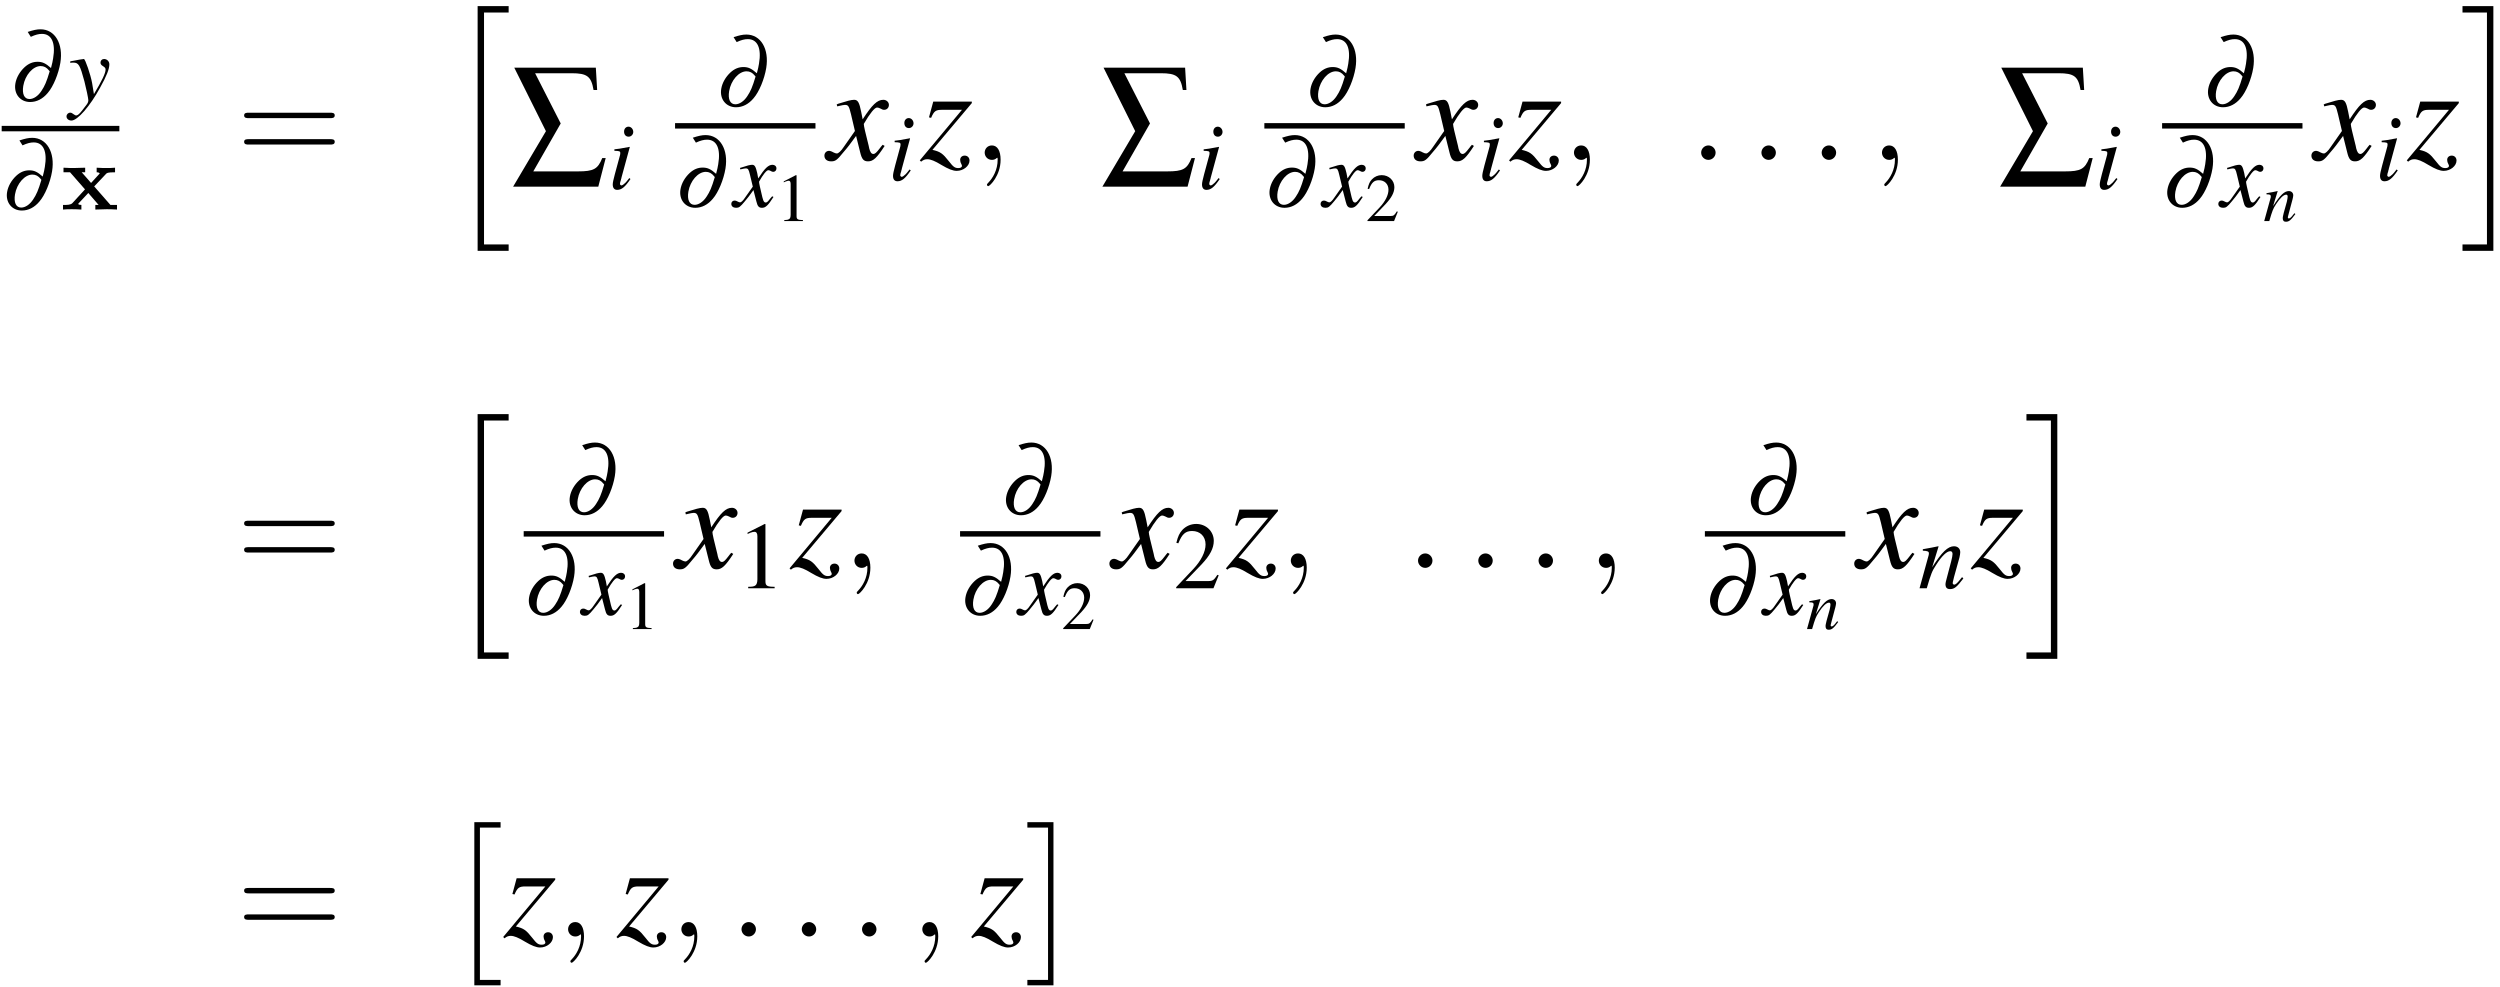 <?xml version="1.0" encoding="UTF-8"?>
<svg xmlns="http://www.w3.org/2000/svg" xmlns:xlink="http://www.w3.org/1999/xlink" width="238pt" height="94pt" viewBox="0 0 238 94" version="1.1">
<defs>
<g>
<symbol overflow="visible" id="glyph0-0">
<path style="stroke:none;" d=""/>
</symbol>
<symbol overflow="visible" id="glyph0-1">
<path style="stroke:none;" d="M 1.984 -6.109 C 2.422 -6.312 2.734 -6.391 3.047 -6.391 C 3.969 -6.391 4.359 -5.531 4.109 -4.062 C 4.078 -3.797 4.016 -3.594 3.906 -3.141 C 3.391 -3.594 3.094 -3.734 2.625 -3.734 C 2.188 -3.734 1.781 -3.578 1.391 -3.219 C 0.938 -2.797 0.609 -2.234 0.516 -1.672 C 0.344 -0.688 0.969 0.094 1.922 0.094 C 2.547 0.094 3.125 -0.203 3.594 -0.766 C 4.125 -1.375 4.625 -2.594 4.797 -3.641 C 5.094 -5.453 4.281 -6.828 2.906 -6.828 C 2.547 -6.828 2.219 -6.75 1.688 -6.578 Z M 3.781 -2.828 C 3.484 -1.828 3.312 -1.438 3 -0.969 C 2.688 -0.484 2.25 -0.188 1.859 -0.188 C 1.359 -0.188 1.141 -0.672 1.266 -1.438 C 1.438 -2.469 2.188 -3.328 2.922 -3.328 C 3.234 -3.328 3.484 -3.203 3.719 -2.906 C 3.766 -2.859 3.766 -2.859 3.781 -2.828 Z M 3.781 -2.828 "/>
</symbol>
<symbol overflow="visible" id="glyph1-0">
<path style="stroke:none;" d=""/>
</symbol>
<symbol overflow="visible" id="glyph1-1">
<path style="stroke:none;" d="M 0.141 -3.625 C 0.25 -3.656 0.312 -3.656 0.422 -3.656 C 0.938 -3.656 1.062 -3.438 1.484 -1.875 C 1.641 -1.281 1.859 -0.234 1.859 -0.078 C 1.859 0.078 1.797 0.219 1.672 0.375 C 1.391 0.75 1.203 0.984 1.109 1.094 C 0.922 1.297 0.812 1.375 0.688 1.375 C 0.641 1.375 0.578 1.344 0.469 1.266 C 0.328 1.156 0.234 1.109 0.141 1.109 C -0.062 1.109 -0.219 1.266 -0.219 1.469 C -0.219 1.688 -0.016 1.859 0.25 1.859 C 0.828 1.859 2.016 0.5 2.984 -1.281 C 3.609 -2.406 3.859 -3.047 3.859 -3.5 C 3.859 -3.766 3.641 -4 3.359 -4 C 3.156 -4 3.016 -3.859 3.016 -3.656 C 3.016 -3.531 3.078 -3.422 3.266 -3.312 C 3.438 -3.203 3.5 -3.125 3.5 -3 C 3.5 -2.641 3.156 -1.938 2.391 -0.656 L 2.219 -1.703 C 2.078 -2.5 1.562 -4 1.438 -4 L 1.391 -4 C 1.391 -3.984 1.344 -3.984 1.312 -3.984 C 1.234 -3.984 0.906 -3.922 0.422 -3.828 C 0.375 -3.828 0.266 -3.797 0.141 -3.781 Z M 0.141 -3.625 "/>
</symbol>
<symbol overflow="visible" id="glyph1-2">
<path style="stroke:none;" d="M 2.016 -1.031 C 1.797 -0.75 1.734 -0.672 1.641 -0.578 C 1.484 -0.422 1.344 -0.328 1.266 -0.328 C 1.203 -0.328 1.125 -0.406 1.125 -0.469 C 1.125 -0.547 1.156 -0.688 1.219 -0.859 C 1.219 -0.891 1.234 -0.953 1.266 -1.031 L 1.266 -1.062 L 2.062 -3.984 L 2.047 -4 C 1.125 -3.828 0.938 -3.797 0.594 -3.766 L 0.594 -3.625 C 1.062 -3.609 1.156 -3.594 1.156 -3.406 C 1.156 -3.328 1.141 -3.188 1.078 -3.016 L 0.641 -1.406 C 0.5 -0.875 0.438 -0.594 0.438 -0.422 C 0.438 -0.078 0.594 0.094 0.859 0.094 C 1.281 0.094 1.609 -0.172 2.125 -0.938 Z M 1.938 -5.922 C 1.688 -5.922 1.516 -5.719 1.516 -5.453 C 1.516 -5.156 1.688 -4.969 1.953 -4.969 C 2.188 -4.969 2.391 -5.172 2.391 -5.422 C 2.391 -5.688 2.188 -5.922 1.938 -5.922 Z M 1.938 -5.922 "/>
</symbol>
<symbol overflow="visible" id="glyph1-3">
<path style="stroke:none;" d="M 3.641 -1 C 3.578 -0.922 3.531 -0.875 3.438 -0.766 C 3.234 -0.484 3.125 -0.406 3.031 -0.406 C 2.891 -0.406 2.812 -0.516 2.75 -0.766 C 2.734 -0.844 2.719 -0.891 2.703 -0.922 C 2.484 -1.844 2.391 -2.25 2.391 -2.391 C 2.781 -3.094 3.109 -3.484 3.266 -3.484 C 3.328 -3.484 3.406 -3.469 3.484 -3.422 C 3.594 -3.359 3.656 -3.328 3.734 -3.328 C 3.922 -3.328 4.047 -3.469 4.047 -3.656 C 4.047 -3.859 3.891 -4 3.672 -4 C 3.281 -4 2.938 -3.672 2.312 -2.703 L 2.219 -3.203 C 2.078 -3.812 1.984 -4 1.734 -4 C 1.547 -4 1.234 -3.922 0.688 -3.734 L 0.578 -3.703 L 0.609 -3.562 C 0.953 -3.641 1.047 -3.656 1.125 -3.656 C 1.344 -3.656 1.406 -3.578 1.531 -3.031 L 1.797 -1.922 L 1.047 -0.859 C 0.875 -0.594 0.688 -0.422 0.594 -0.422 C 0.531 -0.422 0.438 -0.453 0.359 -0.5 C 0.234 -0.578 0.141 -0.594 0.062 -0.594 C -0.109 -0.594 -0.25 -0.469 -0.25 -0.281 C -0.25 -0.047 -0.062 0.094 0.203 0.094 C 0.484 0.094 0.594 0.016 1.047 -0.531 C 1.297 -0.828 1.484 -1.062 1.859 -1.594 L 2.141 -0.5 C 2.25 -0.047 2.375 0.094 2.672 0.094 C 3.016 0.094 3.25 -0.125 3.766 -0.938 Z M 3.641 -1 "/>
</symbol>
<symbol overflow="visible" id="glyph1-4">
<path style="stroke:none;" d="M 4.172 -1.062 L 3.984 -0.828 C 3.719 -0.484 3.547 -0.344 3.422 -0.344 C 3.359 -0.344 3.281 -0.422 3.281 -0.484 C 3.281 -0.547 3.281 -0.547 3.406 -1.062 L 3.922 -2.922 C 3.969 -3.125 4 -3.312 4 -3.438 C 4 -3.766 3.766 -4 3.406 -4 C 2.828 -4 2.25 -3.453 1.328 -2 L 1.938 -3.984 L 1.906 -4 C 1.406 -3.891 1.219 -3.859 0.438 -3.719 L 0.438 -3.578 C 0.891 -3.562 1.016 -3.5 1.016 -3.328 C 1.016 -3.266 1 -3.219 1 -3.172 L 0.125 0 L 0.812 0 C 1.234 -1.438 1.312 -1.625 1.719 -2.25 C 2.25 -3.078 2.719 -3.531 3.047 -3.531 C 3.188 -3.531 3.266 -3.438 3.266 -3.266 C 3.266 -3.156 3.219 -2.859 3.141 -2.578 L 2.75 -1.094 C 2.625 -0.625 2.594 -0.5 2.594 -0.406 C 2.594 -0.062 2.734 0.078 3.031 0.078 C 3.438 0.078 3.672 -0.109 4.297 -0.938 Z M 4.172 -1.062 "/>
</symbol>
<symbol overflow="visible" id="glyph2-0">
<path style="stroke:none;" d=""/>
</symbol>
<symbol overflow="visible" id="glyph2-1">
<path style="stroke:none;" d="M 3.203 -2.203 L 4.312 -3.375 C 4.406 -3.484 4.469 -3.547 5.188 -3.547 L 5.188 -3.984 C 4.875 -3.953 4.641 -3.953 4.344 -3.953 C 4.188 -3.953 3.844 -3.953 3.438 -3.984 L 3.438 -3.547 C 3.625 -3.547 3.672 -3.5 3.734 -3.438 L 2.906 -2.531 L 2.016 -3.547 L 2.344 -3.547 L 2.344 -3.984 C 1.797 -3.969 1.562 -3.953 1.266 -3.953 C 1.078 -3.953 0.734 -3.953 0.281 -3.984 L 0.281 -3.547 L 0.906 -3.547 L 2.328 -1.922 L 1.125 -0.609 C 0.953 -0.438 0.641 -0.438 0.234 -0.438 L 0.234 0 C 0.531 -0.031 0.766 -0.031 1.062 -0.031 C 1.234 -0.031 1.578 -0.031 1.984 0 L 1.984 -0.438 C 1.844 -0.438 1.688 -0.469 1.688 -0.531 C 1.688 -0.578 1.75 -0.625 1.766 -0.641 L 2.641 -1.578 L 3.625 -0.438 L 3.312 -0.438 L 3.312 0 C 3.891 -0.016 4.094 -0.031 4.391 -0.031 C 4.594 -0.031 4.922 -0.031 5.375 0 L 5.375 -0.438 L 4.75 -0.438 Z M 3.203 -2.203 "/>
</symbol>
<symbol overflow="visible" id="glyph3-0">
<path style="stroke:none;" d=""/>
</symbol>
<symbol overflow="visible" id="glyph3-1">
<path style="stroke:none;" d="M 8.906 -4.234 C 9.094 -4.234 9.344 -4.234 9.344 -4.5 C 9.344 -4.75 9.094 -4.75 8.906 -4.75 L 1.156 -4.75 C 0.969 -4.75 0.719 -4.75 0.719 -4.5 C 0.719 -4.234 0.969 -4.234 1.172 -4.234 Z M 8.906 -1.719 C 9.094 -1.719 9.344 -1.719 9.344 -1.984 C 9.344 -2.234 9.094 -2.234 8.906 -2.234 L 1.172 -2.234 C 0.969 -2.234 0.719 -2.234 0.719 -1.984 C 0.719 -1.719 0.969 -1.719 1.156 -1.719 Z M 8.906 -1.719 "/>
</symbol>
<symbol overflow="visible" id="glyph4-0">
<path style="stroke:none;" d=""/>
</symbol>
<symbol overflow="visible" id="glyph4-1">
<path style="stroke:none;" d="M 2.922 22.781 L 5.875 22.781 L 5.875 22.172 L 3.531 22.172 L 3.531 0.094 L 5.875 0.094 L 5.875 -0.516 L 2.922 -0.516 Z M 2.922 22.781 "/>
</symbol>
<symbol overflow="visible" id="glyph4-2">
<path style="stroke:none;" d="M 2.562 22.172 L 0.234 22.172 L 0.234 22.781 L 3.172 22.781 L 3.172 -0.516 L 0.234 -0.516 L 0.234 0.094 L 2.562 0.094 Z M 2.562 22.172 "/>
</symbol>
<symbol overflow="visible" id="glyph4-3">
<path style="stroke:none;" d="M 2.609 15.016 L 5.109 15.016 L 5.109 14.5 L 3.141 14.5 L 3.141 0 L 5.109 0 L 5.109 -0.516 L 2.609 -0.516 Z M 2.609 15.016 "/>
</symbol>
<symbol overflow="visible" id="glyph4-4">
<path style="stroke:none;" d="M 2.766 15.016 L 2.766 -0.516 L 0.281 -0.516 L 0.281 0 L 2.25 0 L 2.25 14.5 L 0.281 14.5 L 0.281 15.016 Z M 2.766 15.016 "/>
</symbol>
<symbol overflow="visible" id="glyph5-0">
<path style="stroke:none;" d=""/>
</symbol>
<symbol overflow="visible" id="glyph5-1">
<path style="stroke:none;" d="M 2.281 -9.203 L 5.75 -9.203 C 7.234 -9.203 7.625 -8.906 7.844 -7.609 L 8.188 -7.609 L 8.062 -9.734 L 0.297 -9.734 L 3.312 -3.688 L 0.188 1.594 L 8.297 1.594 L 9 -1.125 L 8.672 -1.125 C 8.25 -0.078 7.859 0.141 6.359 0.141 L 2.109 0.141 L 4.719 -4.422 Z M 2.281 -9.203 "/>
</symbol>
<symbol overflow="visible" id="glyph6-0">
<path style="stroke:none;" d=""/>
</symbol>
<symbol overflow="visible" id="glyph6-1">
<path style="stroke:none;" d="M 1.875 -4.375 L 0.719 -3.781 L 0.719 -3.688 C 0.797 -3.719 0.859 -3.75 0.891 -3.766 C 1.016 -3.812 1.125 -3.844 1.188 -3.844 C 1.312 -3.844 1.375 -3.734 1.375 -3.531 L 1.375 -0.609 C 1.375 -0.391 1.328 -0.234 1.219 -0.188 C 1.125 -0.125 1.031 -0.109 0.766 -0.094 L 0.766 0 L 2.547 0 L 2.547 -0.094 C 2.031 -0.109 1.938 -0.172 1.938 -0.484 L 1.938 -4.359 Z M 1.875 -4.375 "/>
</symbol>
<symbol overflow="visible" id="glyph6-2">
<path style="stroke:none;" d="M 3.078 -0.891 L 2.984 -0.922 C 2.75 -0.547 2.672 -0.484 2.375 -0.484 L 0.828 -0.484 L 1.922 -1.625 C 2.484 -2.234 2.75 -2.719 2.75 -3.234 C 2.75 -3.875 2.219 -4.375 1.547 -4.375 C 1.188 -4.375 0.859 -4.234 0.609 -3.969 C 0.406 -3.75 0.312 -3.547 0.203 -3.078 L 0.344 -3.047 C 0.594 -3.688 0.828 -3.891 1.281 -3.891 C 1.812 -3.891 2.188 -3.531 2.188 -2.984 C 2.188 -2.484 1.891 -1.875 1.344 -1.297 L 0.188 -0.078 L 0.188 0 L 2.719 0 Z M 3.078 -0.891 "/>
</symbol>
<symbol overflow="visible" id="glyph7-0">
<path style="stroke:none;" d=""/>
</symbol>
<symbol overflow="visible" id="glyph7-1">
<path style="stroke:none;" d="M 5.203 -1.438 C 5.109 -1.328 5.031 -1.25 4.922 -1.094 C 4.625 -0.703 4.469 -0.562 4.328 -0.562 C 4.125 -0.562 4.016 -0.734 3.922 -1.094 C 3.906 -1.203 3.891 -1.281 3.875 -1.328 C 3.547 -2.625 3.406 -3.219 3.406 -3.422 C 3.984 -4.422 4.438 -4.984 4.672 -4.984 C 4.75 -4.984 4.859 -4.953 4.984 -4.891 C 5.141 -4.797 5.234 -4.766 5.344 -4.766 C 5.609 -4.766 5.797 -4.969 5.797 -5.234 C 5.797 -5.5 5.562 -5.719 5.266 -5.719 C 4.688 -5.719 4.203 -5.25 3.297 -3.859 L 3.156 -4.578 C 2.984 -5.453 2.844 -5.719 2.484 -5.719 C 2.203 -5.719 1.766 -5.594 0.969 -5.344 L 0.828 -5.281 L 0.875 -5.094 C 1.375 -5.203 1.484 -5.234 1.609 -5.234 C 1.938 -5.234 2 -5.109 2.188 -4.344 L 2.562 -2.75 L 1.5 -1.234 C 1.25 -0.844 0.984 -0.609 0.844 -0.609 C 0.766 -0.609 0.641 -0.641 0.5 -0.719 C 0.344 -0.812 0.188 -0.859 0.094 -0.859 C -0.156 -0.859 -0.344 -0.656 -0.344 -0.406 C -0.344 -0.062 -0.094 0.141 0.297 0.141 C 0.703 0.141 0.859 0.031 1.5 -0.766 C 1.859 -1.172 2.125 -1.531 2.672 -2.281 L 3.062 -0.719 C 3.219 -0.062 3.391 0.141 3.812 0.141 C 4.297 0.141 4.641 -0.172 5.391 -1.328 Z M 5.203 -1.438 "/>
</symbol>
<symbol overflow="visible" id="glyph7-2">
<path style="stroke:none;" d="M 1.047 -4 C 1.328 -4.656 1.484 -4.766 2.094 -4.766 L 3.984 -4.766 L -0.031 0.047 L 0.094 0.172 C 0.297 0 0.469 -0.062 0.688 -0.062 C 1 -0.062 1.422 0.109 2.031 0.484 C 2.688 0.875 3.125 1.047 3.484 1.047 C 4.125 1.047 4.703 0.578 4.703 0.062 C 4.703 -0.203 4.516 -0.406 4.25 -0.406 C 3.984 -0.406 3.812 -0.234 3.812 0 C 3.812 0.109 3.844 0.25 3.922 0.391 C 3.969 0.469 3.984 0.547 3.984 0.578 C 3.984 0.703 3.844 0.781 3.641 0.781 C 3.312 0.781 3.156 0.672 2.734 0.125 C 2.156 -0.609 1.922 -0.781 1.172 -0.953 L 4.922 -5.406 L 4.922 -5.547 L 1.25 -5.547 L 0.844 -4.047 Z M 1.047 -4 "/>
</symbol>
<symbol overflow="visible" id="glyph8-0">
<path style="stroke:none;" d=""/>
</symbol>
<symbol overflow="visible" id="glyph8-1">
<path style="stroke:none;" d="M 2.625 -0.016 C 2.625 -0.875 2.312 -1.375 1.797 -1.375 C 1.375 -1.375 1.109 -1.047 1.109 -0.688 C 1.109 -0.344 1.375 0 1.797 0 C 1.953 0 2.125 -0.047 2.25 -0.172 C 2.297 -0.188 2.312 -0.203 2.312 -0.203 C 2.328 -0.203 2.344 -0.188 2.344 -0.016 C 2.344 0.953 1.891 1.719 1.469 2.156 C 1.328 2.297 1.328 2.312 1.328 2.359 C 1.328 2.453 1.391 2.5 1.453 2.5 C 1.594 2.5 2.625 1.5 2.625 -0.016 Z M 2.625 -0.016 "/>
</symbol>
<symbol overflow="visible" id="glyph8-2">
<path style="stroke:none;" d="M 2.484 -0.688 C 2.484 -1.062 2.172 -1.375 1.797 -1.375 C 1.422 -1.375 1.109 -1.062 1.109 -0.688 C 1.109 -0.312 1.422 0 1.797 0 C 2.172 0 2.484 -0.312 2.484 -0.688 Z M 2.484 -0.688 "/>
</symbol>
<symbol overflow="visible" id="glyph9-0">
<path style="stroke:none;" d=""/>
</symbol>
<symbol overflow="visible" id="glyph9-1">
<path style="stroke:none;" d="M 2.969 -0.75 L 2.844 -0.594 C 2.656 -0.344 2.531 -0.25 2.438 -0.25 C 2.391 -0.25 2.344 -0.297 2.344 -0.344 C 2.344 -0.391 2.344 -0.391 2.438 -0.75 L 2.797 -2.094 C 2.828 -2.219 2.859 -2.375 2.859 -2.453 C 2.859 -2.688 2.688 -2.859 2.438 -2.859 C 2.016 -2.859 1.609 -2.469 0.938 -1.422 L 1.375 -2.844 L 1.359 -2.859 C 1.016 -2.781 0.875 -2.75 0.312 -2.656 L 0.312 -2.547 C 0.641 -2.547 0.719 -2.5 0.719 -2.375 C 0.719 -2.328 0.719 -2.297 0.719 -2.266 L 0.094 0 L 0.578 0 C 0.875 -1.016 0.938 -1.172 1.219 -1.609 C 1.609 -2.203 1.938 -2.516 2.188 -2.516 C 2.281 -2.516 2.328 -2.453 2.328 -2.328 C 2.328 -2.25 2.297 -2.047 2.25 -1.844 L 1.953 -0.781 C 1.875 -0.453 1.859 -0.359 1.859 -0.297 C 1.859 -0.047 1.953 0.062 2.156 0.062 C 2.453 0.062 2.625 -0.078 3.062 -0.672 Z M 2.969 -0.75 "/>
</symbol>
<symbol overflow="visible" id="glyph10-0">
<path style="stroke:none;" d=""/>
</symbol>
<symbol overflow="visible" id="glyph10-1">
<path style="stroke:none;" d="M 2.641 -6.125 L 1 -5.297 L 1 -5.172 C 1.109 -5.219 1.219 -5.25 1.25 -5.281 C 1.406 -5.344 1.562 -5.375 1.656 -5.375 C 1.844 -5.375 1.938 -5.234 1.938 -4.953 L 1.938 -0.844 C 1.938 -0.547 1.859 -0.328 1.719 -0.25 C 1.578 -0.172 1.453 -0.141 1.062 -0.141 L 1.062 0 L 3.578 0 L 3.578 -0.141 C 2.859 -0.141 2.703 -0.234 2.703 -0.672 L 2.703 -6.109 Z M 2.641 -6.125 "/>
</symbol>
<symbol overflow="visible" id="glyph10-2">
<path style="stroke:none;" d="M 4.312 -1.234 L 4.188 -1.281 C 3.859 -0.766 3.734 -0.688 3.328 -0.688 L 1.156 -0.688 L 2.688 -2.281 C 3.484 -3.125 3.844 -3.812 3.844 -4.516 C 3.844 -5.422 3.109 -6.125 2.172 -6.125 C 1.672 -6.125 1.203 -5.922 0.859 -5.562 C 0.578 -5.25 0.438 -4.969 0.281 -4.328 L 0.469 -4.281 C 0.828 -5.172 1.156 -5.453 1.781 -5.453 C 2.547 -5.453 3.062 -4.938 3.062 -4.172 C 3.062 -3.469 2.641 -2.625 1.891 -1.828 L 0.266 -0.109 L 0.266 0 L 3.812 0 Z M 4.312 -1.234 "/>
</symbol>
</g>
</defs>
<g id="surface1">
<g style="fill:rgb(0%,0%,0%);fill-opacity:1;">
  <use xlink:href="#glyph0-1" x="0.949" y="9.617"/>
</g>
<g style="fill:rgb(0%,0%,0%);fill-opacity:1;">
  <use xlink:href="#glyph1-1" x="6.551" y="9.617"/>
</g>
<path style="fill:none;stroke-width:0.518;stroke-linecap:butt;stroke-linejoin:miter;stroke:rgb(0%,0%,0%);stroke-opacity:1;stroke-miterlimit:10;" d="M 106.16 -30.132 L 117.363 -30.132 " transform="matrix(1,0,0,-1,-106,-17.89)"/>
<g style="fill:rgb(0%,0%,0%);fill-opacity:1;">
  <use xlink:href="#glyph0-1" x="0.161" y="19.949"/>
</g>
<g style="fill:rgb(0%,0%,0%);fill-opacity:1;">
  <use xlink:href="#glyph2-1" x="5.764" y="19.949"/>
</g>
<g style="fill:rgb(0%,0%,0%);fill-opacity:1;">
  <use xlink:href="#glyph3-1" x="22.522" y="15.481"/>
</g>
<g style="fill:rgb(0%,0%,0%);fill-opacity:1;">
  <use xlink:href="#glyph4-1" x="42.548" y="1.098"/>
</g>
<g style="fill:rgb(0%,0%,0%);fill-opacity:1;">
  <use xlink:href="#glyph5-1" x="48.661" y="16.175"/>
</g>
<g style="fill:rgb(0%,0%,0%);fill-opacity:1;">
  <use xlink:href="#glyph1-2" x="57.895" y="17.981"/>
</g>
<g style="fill:rgb(0%,0%,0%);fill-opacity:1;">
  <use xlink:href="#glyph0-1" x="68.148" y="10.117"/>
</g>
<path style="fill:none;stroke-width:0.518;stroke-linecap:butt;stroke-linejoin:miter;stroke:rgb(0%,0%,0%);stroke-opacity:1;stroke-miterlimit:10;" d="M 170.266 -29.87 L 183.633 -29.87 " transform="matrix(1,0,0,-1,-106,-17.89)"/>
<g style="fill:rgb(0%,0%,0%);fill-opacity:1;">
  <use xlink:href="#glyph0-1" x="64.267" y="19.688"/>
</g>
<g style="fill:rgb(0%,0%,0%);fill-opacity:1;">
  <use xlink:href="#glyph1-3" x="69.87" y="19.688"/>
</g>
<g style="fill:rgb(0%,0%,0%);fill-opacity:1;">
  <use xlink:href="#glyph6-1" x="73.895" y="21.048"/>
</g>
<g style="fill:rgb(0%,0%,0%);fill-opacity:1;">
  <use xlink:href="#glyph7-1" x="78.827" y="15.22"/>
</g>
<g style="fill:rgb(0%,0%,0%);fill-opacity:1;">
  <use xlink:href="#glyph1-2" x="84.577" y="17.163"/>
</g>
<g style="fill:rgb(0%,0%,0%);fill-opacity:1;">
  <use xlink:href="#glyph7-2" x="87.595" y="15.22"/>
</g>
<g style="fill:rgb(0%,0%,0%);fill-opacity:1;">
  <use xlink:href="#glyph8-1" x="92.633" y="15.22"/>
</g>
<g style="fill:rgb(0%,0%,0%);fill-opacity:1;">
  <use xlink:href="#glyph5-1" x="104.76" y="16.175"/>
</g>
<g style="fill:rgb(0%,0%,0%);fill-opacity:1;">
  <use xlink:href="#glyph1-2" x="113.994" y="17.982"/>
</g>
<g style="fill:rgb(0%,0%,0%);fill-opacity:1;">
  <use xlink:href="#glyph0-1" x="124.247" y="10.117"/>
</g>
<path style="fill:none;stroke-width:0.518;stroke-linecap:butt;stroke-linejoin:miter;stroke:rgb(0%,0%,0%);stroke-opacity:1;stroke-miterlimit:10;" d="M 226.367 -29.87 L 239.73 -29.87 " transform="matrix(1,0,0,-1,-106,-17.89)"/>
<g style="fill:rgb(0%,0%,0%);fill-opacity:1;">
  <use xlink:href="#glyph0-1" x="120.366" y="19.688"/>
</g>
<g style="fill:rgb(0%,0%,0%);fill-opacity:1;">
  <use xlink:href="#glyph1-3" x="125.969" y="19.688"/>
</g>
<g style="fill:rgb(0%,0%,0%);fill-opacity:1;">
  <use xlink:href="#glyph6-2" x="129.994" y="21.048"/>
</g>
<g style="fill:rgb(0%,0%,0%);fill-opacity:1;">
  <use xlink:href="#glyph7-1" x="134.926" y="15.22"/>
</g>
<g style="fill:rgb(0%,0%,0%);fill-opacity:1;">
  <use xlink:href="#glyph1-2" x="140.676" y="17.163"/>
</g>
<g style="fill:rgb(0%,0%,0%);fill-opacity:1;">
  <use xlink:href="#glyph7-2" x="143.694" y="15.22"/>
</g>
<g style="fill:rgb(0%,0%,0%);fill-opacity:1;">
  <use xlink:href="#glyph8-1" x="148.732" y="15.22"/>
</g>
<g style="fill:rgb(0%,0%,0%);fill-opacity:1;">
  <use xlink:href="#glyph8-2" x="160.842" y="15.22"/>
</g>
<g style="fill:rgb(0%,0%,0%);fill-opacity:1;">
  <use xlink:href="#glyph8-2" x="166.579" y="15.22"/>
</g>
<g style="fill:rgb(0%,0%,0%);fill-opacity:1;">
  <use xlink:href="#glyph8-2" x="172.316" y="15.22"/>
</g>
<g style="fill:rgb(0%,0%,0%);fill-opacity:1;">
  <use xlink:href="#glyph8-1" x="178.054" y="15.22"/>
</g>
<g style="fill:rgb(0%,0%,0%);fill-opacity:1;">
  <use xlink:href="#glyph5-1" x="190.224" y="16.175"/>
</g>
<g style="fill:rgb(0%,0%,0%);fill-opacity:1;">
  <use xlink:href="#glyph1-2" x="199.458" y="17.982"/>
</g>
<g style="fill:rgb(0%,0%,0%);fill-opacity:1;">
  <use xlink:href="#glyph0-1" x="209.711" y="10.117"/>
</g>
<path style="fill:none;stroke-width:0.518;stroke-linecap:butt;stroke-linejoin:miter;stroke:rgb(0%,0%,0%);stroke-opacity:1;stroke-miterlimit:10;" d="M 311.832 -29.87 L 325.195 -29.87 " transform="matrix(1,0,0,-1,-106,-17.89)"/>
<g style="fill:rgb(0%,0%,0%);fill-opacity:1;">
  <use xlink:href="#glyph0-1" x="205.83" y="19.688"/>
</g>
<g style="fill:rgb(0%,0%,0%);fill-opacity:1;">
  <use xlink:href="#glyph1-3" x="211.433" y="19.688"/>
</g>
<g style="fill:rgb(0%,0%,0%);fill-opacity:1;">
  <use xlink:href="#glyph9-1" x="215.458" y="21.048"/>
</g>
<g style="fill:rgb(0%,0%,0%);fill-opacity:1;">
  <use xlink:href="#glyph7-1" x="220.39" y="15.22"/>
</g>
<g style="fill:rgb(0%,0%,0%);fill-opacity:1;">
  <use xlink:href="#glyph1-2" x="226.14" y="17.163"/>
</g>
<g style="fill:rgb(0%,0%,0%);fill-opacity:1;">
  <use xlink:href="#glyph7-2" x="229.158" y="15.22"/>
</g>
<g style="fill:rgb(0%,0%,0%);fill-opacity:1;">
  <use xlink:href="#glyph4-2" x="234.196" y="1.099"/>
</g>
<g style="fill:rgb(0%,0%,0%);fill-opacity:1;">
  <use xlink:href="#glyph3-1" x="22.521" y="54.322"/>
</g>
<g style="fill:rgb(0%,0%,0%);fill-opacity:1;">
  <use xlink:href="#glyph4-1" x="42.547" y="39.94"/>
</g>
<g style="fill:rgb(0%,0%,0%);fill-opacity:1;">
  <use xlink:href="#glyph0-1" x="53.737" y="48.958"/>
</g>
<path style="fill:none;stroke-width:0.518;stroke-linecap:butt;stroke-linejoin:miter;stroke:rgb(0%,0%,0%);stroke-opacity:1;stroke-miterlimit:10;" d="M 155.855 -68.714 L 169.219 -68.714 " transform="matrix(1,0,0,-1,-106,-17.89)"/>
<g style="fill:rgb(0%,0%,0%);fill-opacity:1;">
  <use xlink:href="#glyph0-1" x="49.856" y="58.529"/>
</g>
<g style="fill:rgb(0%,0%,0%);fill-opacity:1;">
  <use xlink:href="#glyph1-3" x="55.459" y="58.529"/>
</g>
<g style="fill:rgb(0%,0%,0%);fill-opacity:1;">
  <use xlink:href="#glyph6-1" x="59.484" y="59.889"/>
</g>
<g style="fill:rgb(0%,0%,0%);fill-opacity:1;">
  <use xlink:href="#glyph7-1" x="64.416" y="54.061"/>
</g>
<g style="fill:rgb(0%,0%,0%);fill-opacity:1;">
  <use xlink:href="#glyph10-1" x="70.166" y="56.004"/>
</g>
<g style="fill:rgb(0%,0%,0%);fill-opacity:1;">
  <use xlink:href="#glyph7-2" x="75.197" y="54.061"/>
</g>
<g style="fill:rgb(0%,0%,0%);fill-opacity:1;">
  <use xlink:href="#glyph8-1" x="80.235" y="54.061"/>
</g>
<g style="fill:rgb(0%,0%,0%);fill-opacity:1;">
  <use xlink:href="#glyph0-1" x="95.279" y="48.958"/>
</g>
<path style="fill:none;stroke-width:0.518;stroke-linecap:butt;stroke-linejoin:miter;stroke:rgb(0%,0%,0%);stroke-opacity:1;stroke-miterlimit:10;" d="M 197.398 -68.714 L 210.762 -68.714 " transform="matrix(1,0,0,-1,-106,-17.89)"/>
<g style="fill:rgb(0%,0%,0%);fill-opacity:1;">
  <use xlink:href="#glyph0-1" x="91.399" y="58.529"/>
</g>
<g style="fill:rgb(0%,0%,0%);fill-opacity:1;">
  <use xlink:href="#glyph1-3" x="97.001" y="58.529"/>
</g>
<g style="fill:rgb(0%,0%,0%);fill-opacity:1;">
  <use xlink:href="#glyph6-2" x="101.026" y="59.889"/>
</g>
<g style="fill:rgb(0%,0%,0%);fill-opacity:1;">
  <use xlink:href="#glyph7-1" x="105.958" y="54.061"/>
</g>
<g style="fill:rgb(0%,0%,0%);fill-opacity:1;">
  <use xlink:href="#glyph10-2" x="111.708" y="56.004"/>
</g>
<g style="fill:rgb(0%,0%,0%);fill-opacity:1;">
  <use xlink:href="#glyph7-2" x="116.739" y="54.061"/>
</g>
<g style="fill:rgb(0%,0%,0%);fill-opacity:1;">
  <use xlink:href="#glyph8-1" x="121.777" y="54.061"/>
</g>
<g style="fill:rgb(0%,0%,0%);fill-opacity:1;">
  <use xlink:href="#glyph8-2" x="133.887" y="54.061"/>
</g>
<g style="fill:rgb(0%,0%,0%);fill-opacity:1;">
  <use xlink:href="#glyph8-2" x="139.624" y="54.061"/>
</g>
<g style="fill:rgb(0%,0%,0%);fill-opacity:1;">
  <use xlink:href="#glyph8-2" x="145.361" y="54.061"/>
</g>
<g style="fill:rgb(0%,0%,0%);fill-opacity:1;">
  <use xlink:href="#glyph8-1" x="151.099" y="54.061"/>
</g>
<g style="fill:rgb(0%,0%,0%);fill-opacity:1;">
  <use xlink:href="#glyph0-1" x="166.186" y="48.958"/>
</g>
<path style="fill:none;stroke-width:0.518;stroke-linecap:butt;stroke-linejoin:miter;stroke:rgb(0%,0%,0%);stroke-opacity:1;stroke-miterlimit:10;" d="M 268.305 -68.714 L 281.672 -68.714 " transform="matrix(1,0,0,-1,-106,-17.89)"/>
<g style="fill:rgb(0%,0%,0%);fill-opacity:1;">
  <use xlink:href="#glyph0-1" x="162.306" y="58.529"/>
</g>
<g style="fill:rgb(0%,0%,0%);fill-opacity:1;">
  <use xlink:href="#glyph1-3" x="167.908" y="58.529"/>
</g>
<g style="fill:rgb(0%,0%,0%);fill-opacity:1;">
  <use xlink:href="#glyph9-1" x="171.933" y="59.889"/>
</g>
<g style="fill:rgb(0%,0%,0%);fill-opacity:1;">
  <use xlink:href="#glyph7-1" x="176.865" y="54.061"/>
</g>
<g style="fill:rgb(0%,0%,0%);fill-opacity:1;">
  <use xlink:href="#glyph1-4" x="182.615" y="56.004"/>
</g>
<g style="fill:rgb(0%,0%,0%);fill-opacity:1;">
  <use xlink:href="#glyph7-2" x="187.646" y="54.061"/>
</g>
<g style="fill:rgb(0%,0%,0%);fill-opacity:1;">
  <use xlink:href="#glyph4-2" x="192.684" y="39.94"/>
</g>
<g style="fill:rgb(0%,0%,0%);fill-opacity:1;">
  <use xlink:href="#glyph3-1" x="22.521" y="89.284"/>
</g>
<g style="fill:rgb(0%,0%,0%);fill-opacity:1;">
  <use xlink:href="#glyph4-3" x="42.547" y="78.787"/>
</g>
<g style="fill:rgb(0%,0%,0%);fill-opacity:1;">
  <use xlink:href="#glyph7-2" x="47.935" y="89.155"/>
</g>
<g style="fill:rgb(0%,0%,0%);fill-opacity:1;">
  <use xlink:href="#glyph8-1" x="52.973" y="89.155"/>
</g>
<g style="fill:rgb(0%,0%,0%);fill-opacity:1;">
  <use xlink:href="#glyph7-2" x="58.719" y="89.155"/>
</g>
<g style="fill:rgb(0%,0%,0%);fill-opacity:1;">
  <use xlink:href="#glyph8-1" x="63.757" y="89.155"/>
</g>
<g style="fill:rgb(0%,0%,0%);fill-opacity:1;">
  <use xlink:href="#glyph8-2" x="69.482" y="89.155"/>
</g>
<g style="fill:rgb(0%,0%,0%);fill-opacity:1;">
  <use xlink:href="#glyph8-2" x="75.219" y="89.155"/>
</g>
<g style="fill:rgb(0%,0%,0%);fill-opacity:1;">
  <use xlink:href="#glyph8-2" x="80.956" y="89.155"/>
</g>
<g style="fill:rgb(0%,0%,0%);fill-opacity:1;">
  <use xlink:href="#glyph8-1" x="86.694" y="89.155"/>
</g>
<g style="fill:rgb(0%,0%,0%);fill-opacity:1;">
  <use xlink:href="#glyph7-2" x="92.487" y="89.155"/>
</g>
<g style="fill:rgb(0%,0%,0%);fill-opacity:1;">
  <use xlink:href="#glyph4-4" x="97.524" y="78.787"/>
</g>
</g>
</svg>
